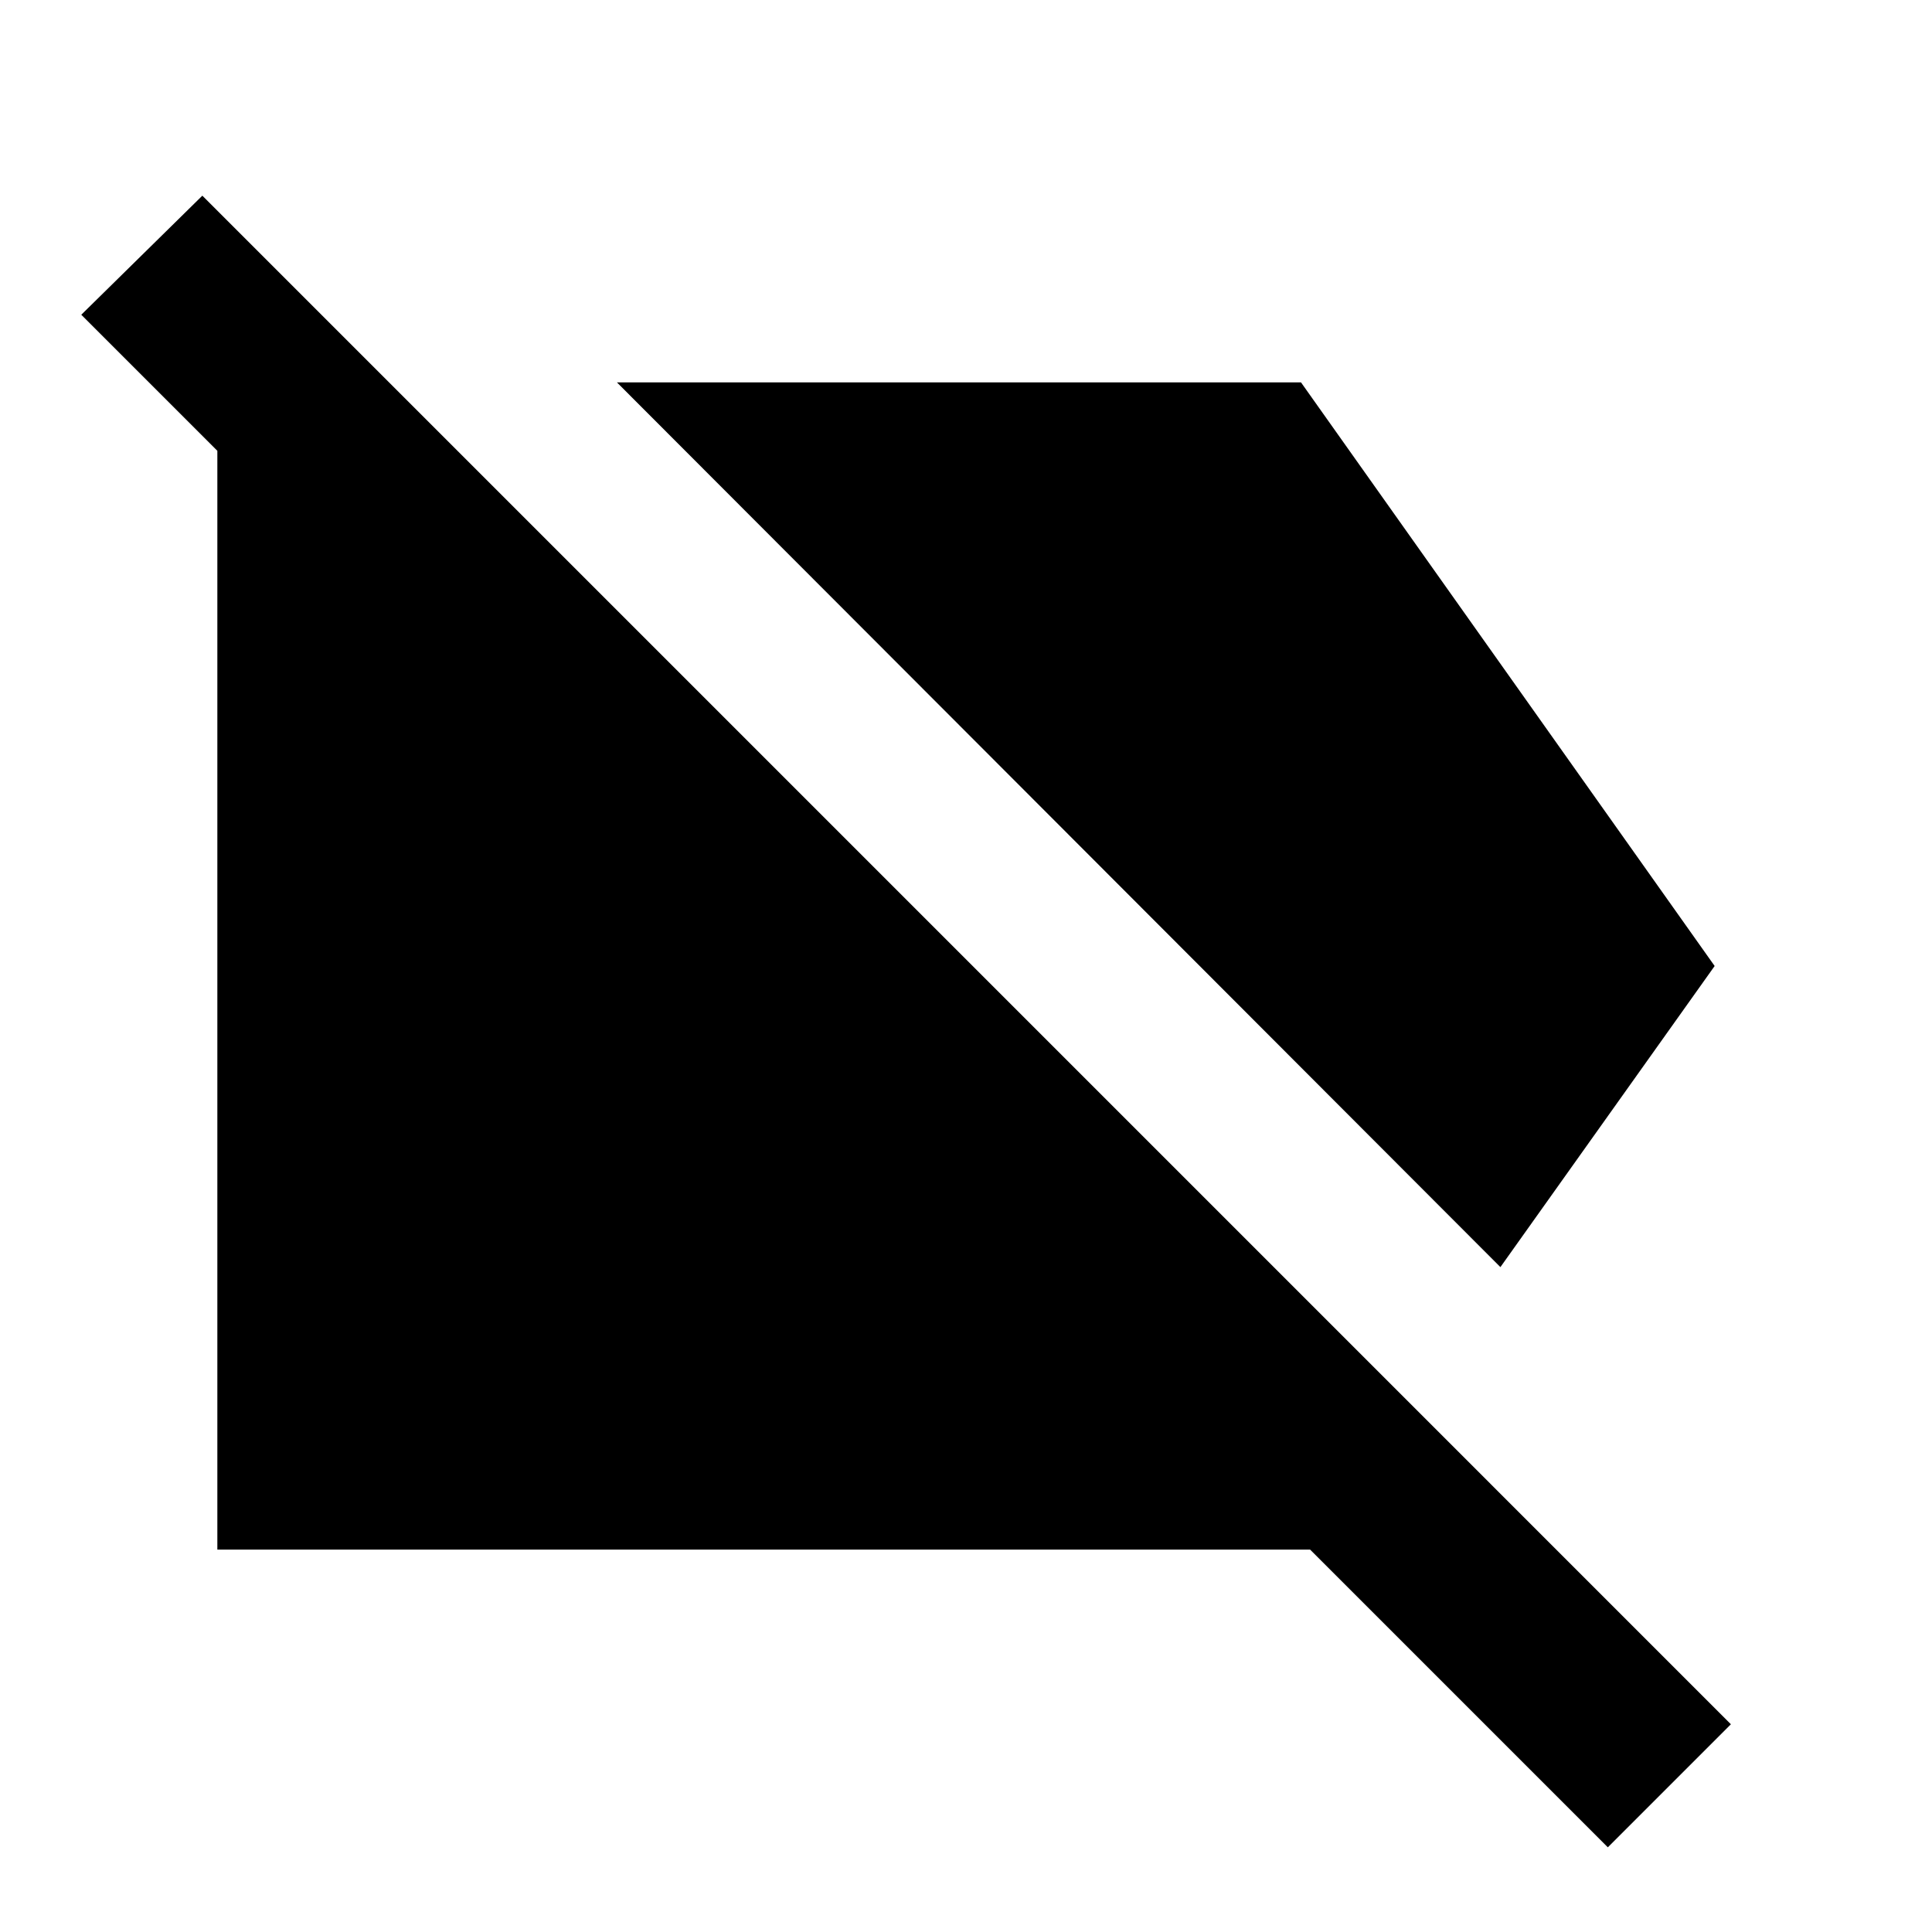 <svg xmlns="http://www.w3.org/2000/svg" height="24" viewBox="0 -960 960 960" width="24"><path d="M745.54-330.38 306.54-770h339.92L852-480 745.54-330.38Zm53.38 288.3L651-190H108v-546l-67.61-67.61 60.15-59.16 759.53 759.54-61.15 61.15Z"/></svg>